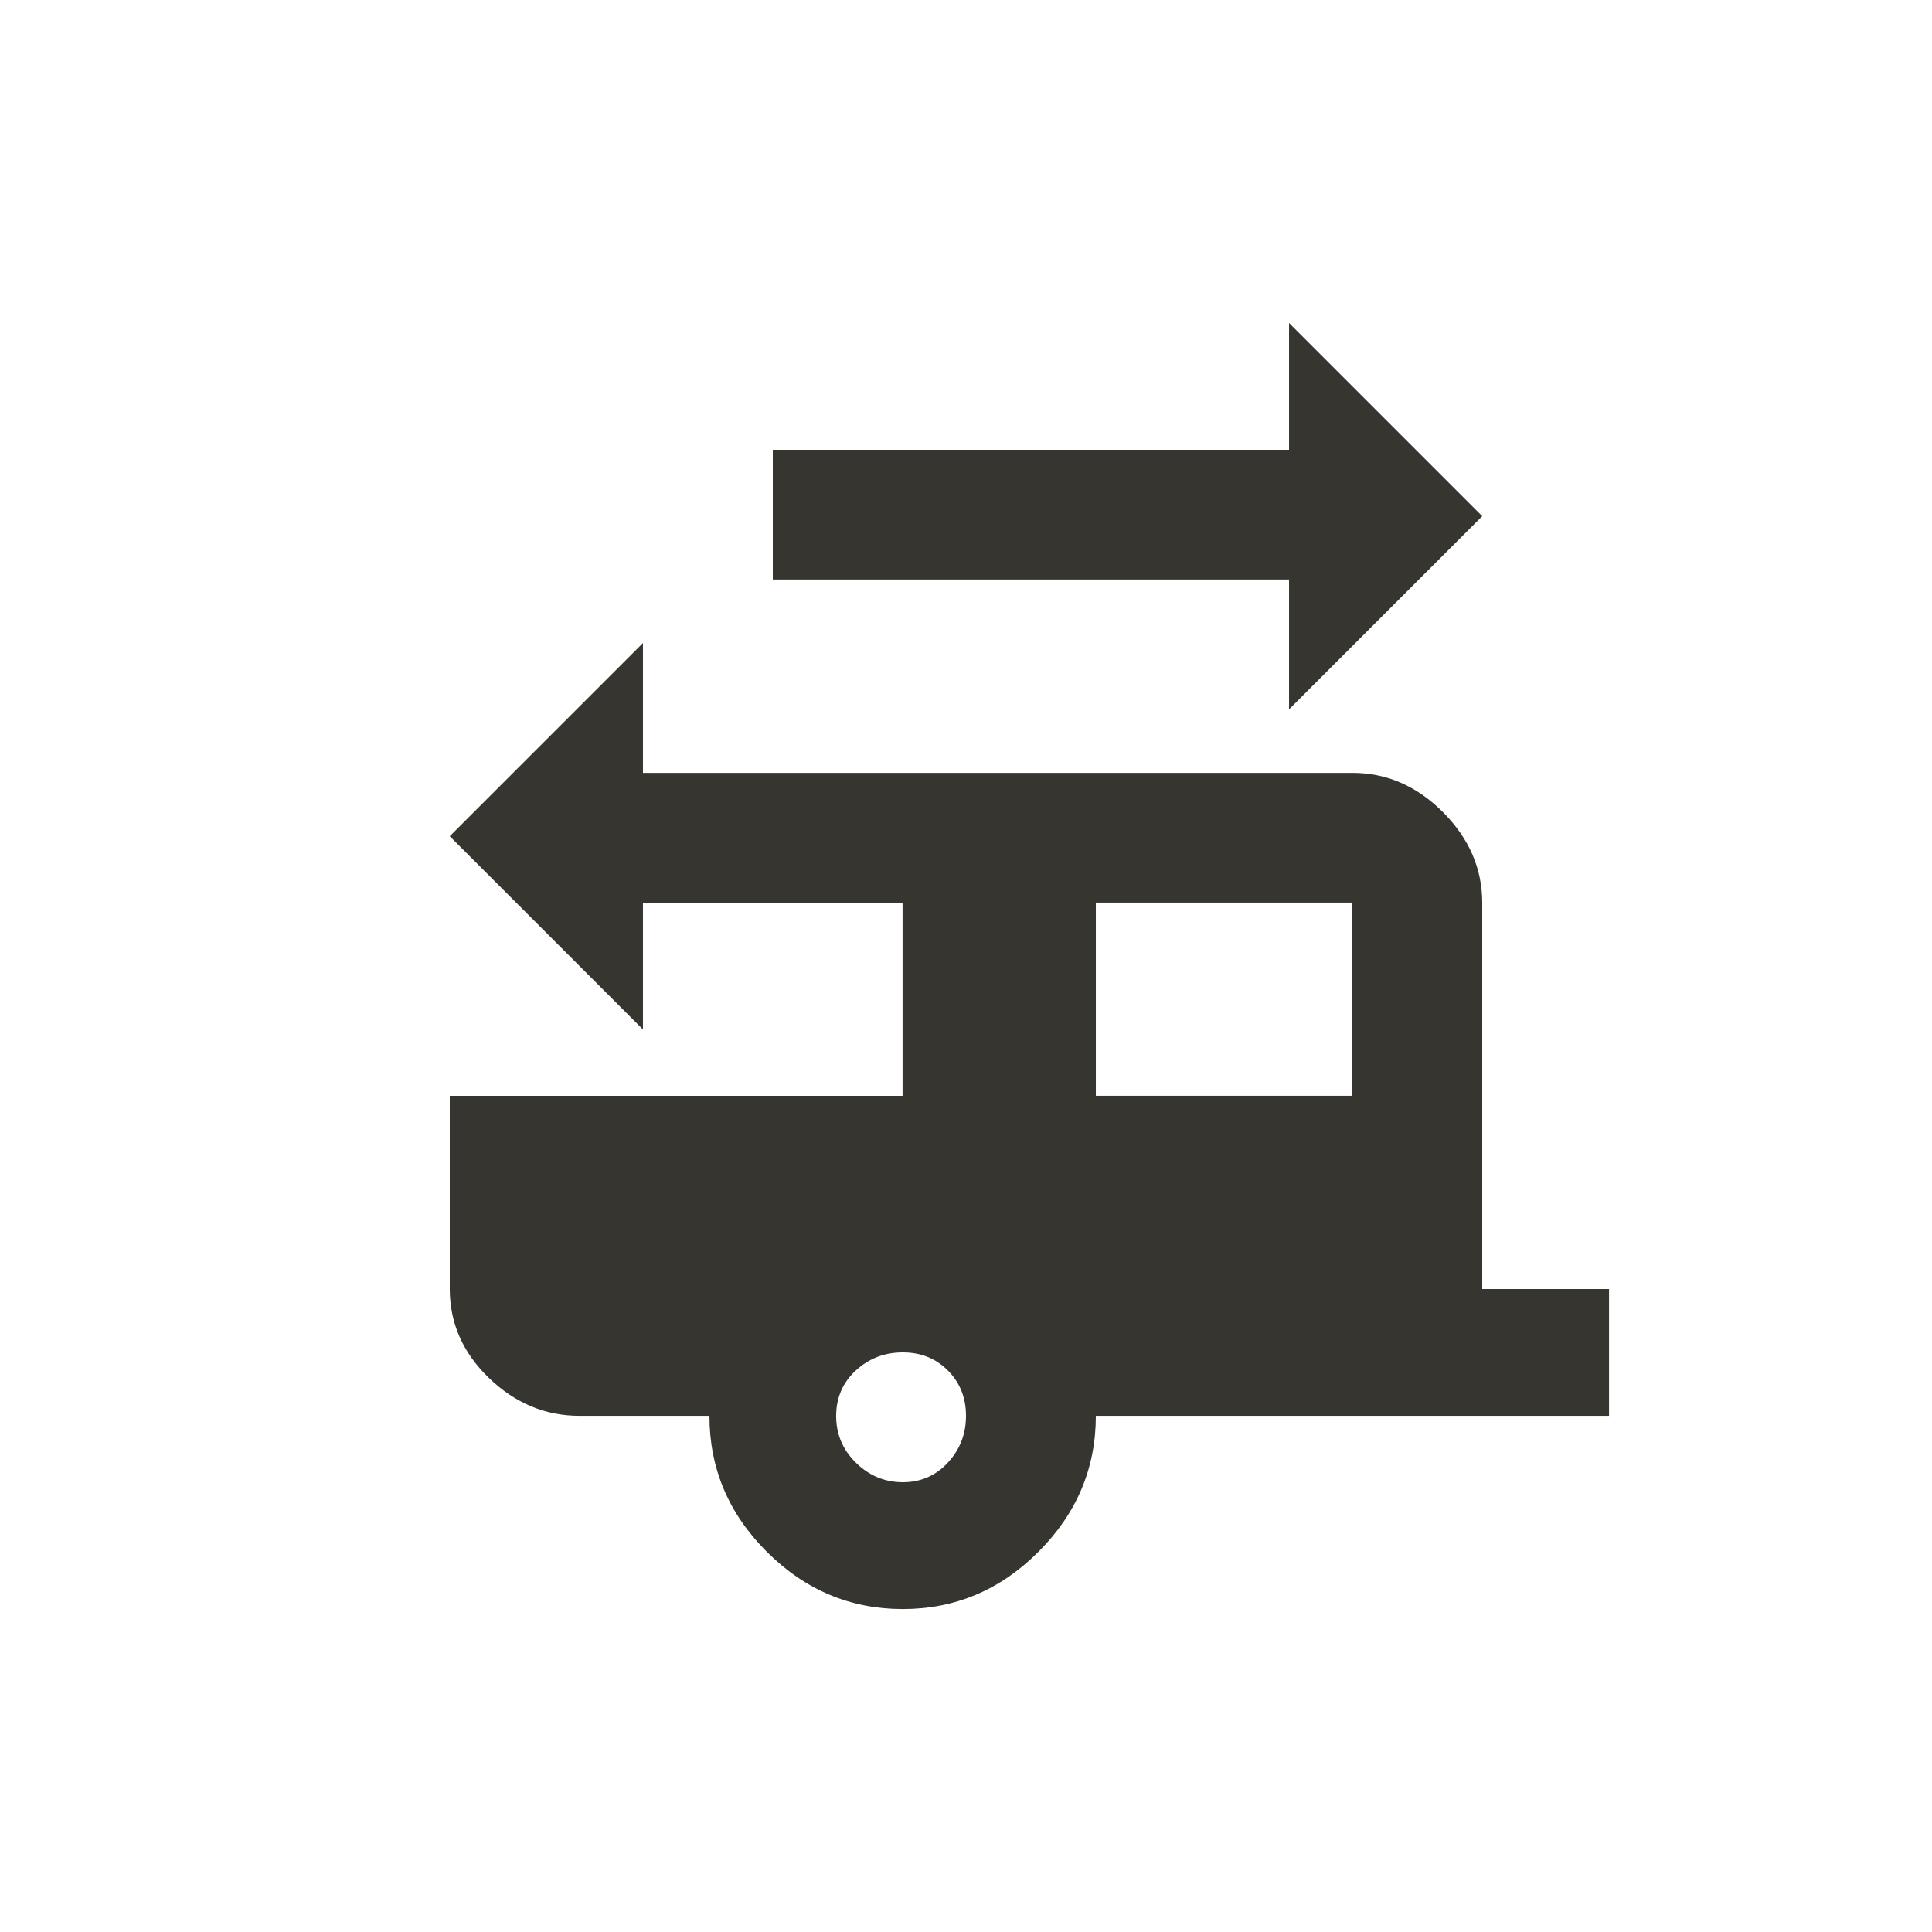 <!-- Generated by IcoMoon.io -->
<svg version="1.1" xmlns="http://www.w3.org/2000/svg" width="24" height="24" viewBox="0 0 24 24">
<title>rv_hookup</title>
<path fill="#37352f" d="M16.013 4.012l2.4 2.4-2.4 2.4v-1.613h-6.413v-1.612h6.413v-1.575zM16.8 13.612v-2.4h-3.187v2.4h3.187zM11.212 18.413q0.338 0 0.563-0.244t0.225-0.581-0.225-0.563-0.563-0.225-0.581 0.225-0.244 0.563 0.244 0.581 0.581 0.244zM18.413 16.013h1.575v1.575h-6.375q0 0.975-0.712 1.688t-1.688 0.712-1.688-0.712-0.712-1.688h-1.613q-0.638 0-1.125-0.469t-0.488-1.106v-2.4h5.625v-2.4h-3.225v1.575l-2.4-2.4 2.4-2.4v1.613h8.813q0.638 0 1.125 0.488t0.488 1.125v4.8z"></path>
</svg>
